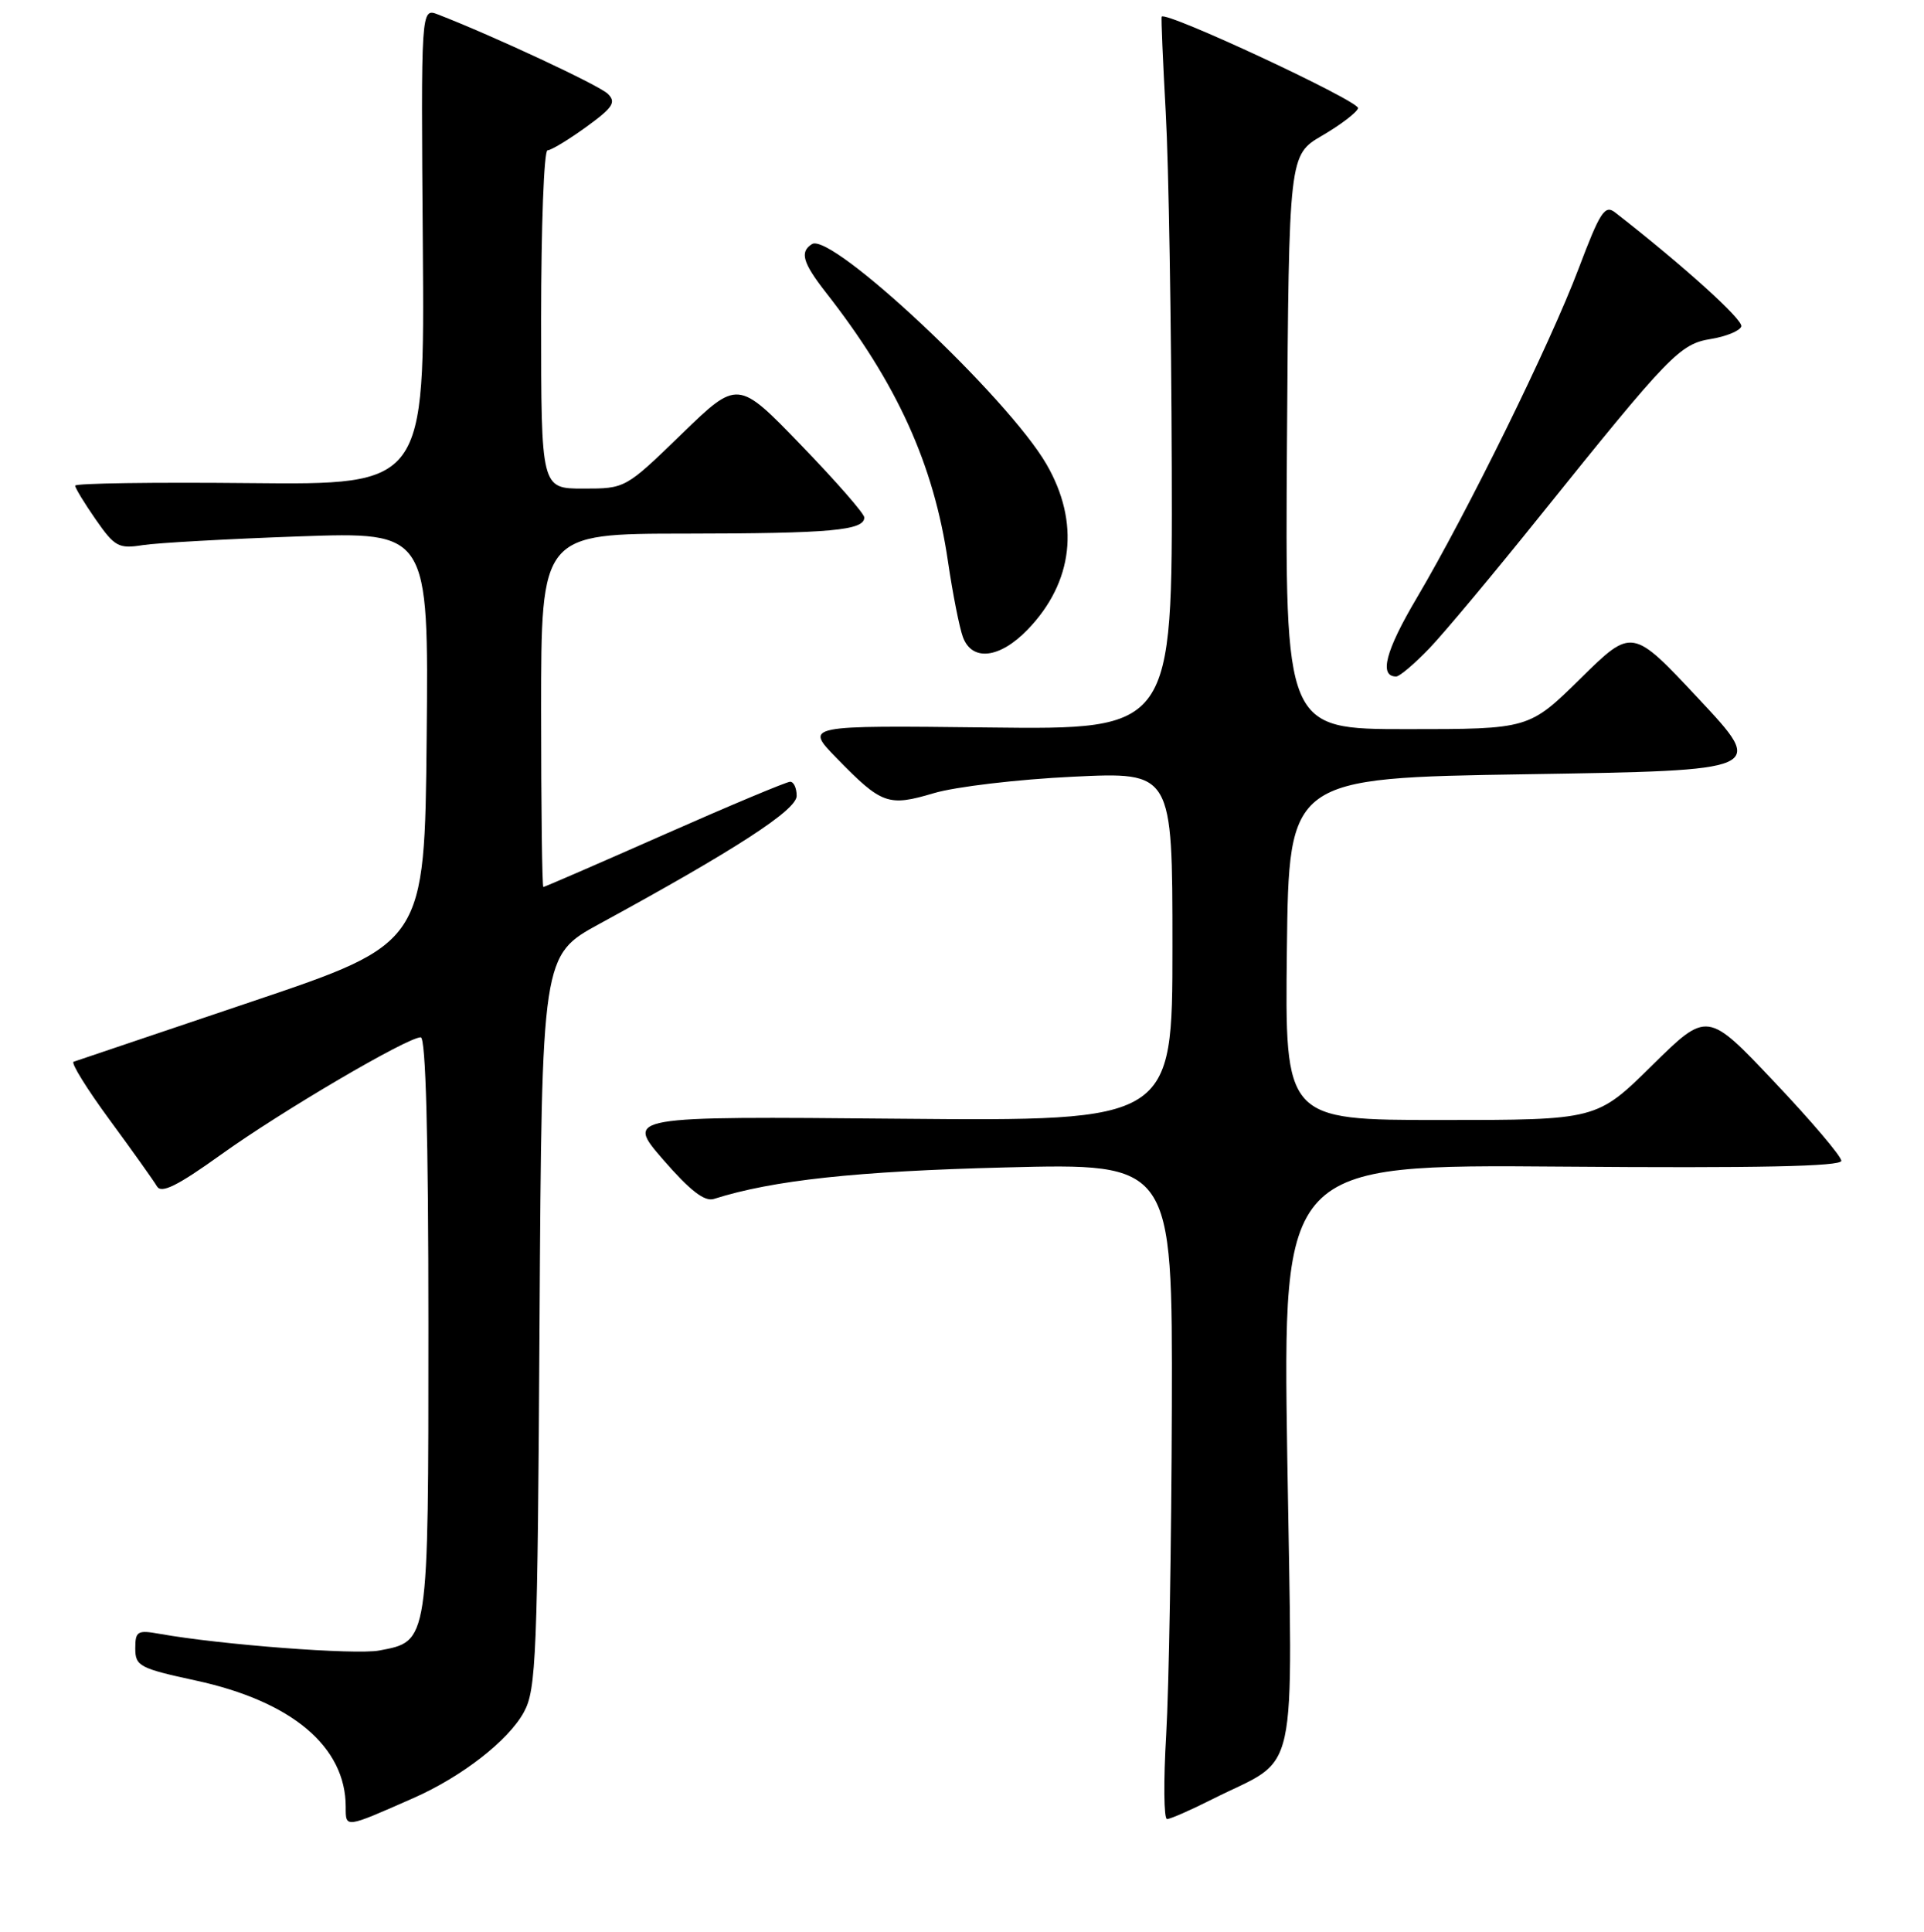 <?xml version="1.0" encoding="UTF-8" standalone="no"?>
<!DOCTYPE svg PUBLIC "-//W3C//DTD SVG 1.1//EN" "http://www.w3.org/Graphics/SVG/1.1/DTD/svg11.dtd" >
<svg xmlns="http://www.w3.org/2000/svg" xmlns:xlink="http://www.w3.org/1999/xlink" version="1.1" viewBox="0 0 256 257">
 <g >
 <path fill="currentColor"
d=" M 55.00 239.21 C 61.47 236.36 67.65 231.55 69.71 227.77 C 71.35 224.78 71.53 220.33 71.79 175.80 C 72.09 127.09 72.09 127.09 79.79 122.89 C 97.90 113.02 106.00 107.76 106.00 105.88 C 106.00 104.84 105.61 104.00 105.13 104.00 C 104.66 104.00 97.14 107.15 88.43 111.00 C 79.72 114.85 72.46 118.00 72.30 118.00 C 72.13 118.00 72.00 107.43 72.00 94.50 C 72.00 71.00 72.00 71.00 91.25 70.99 C 110.54 70.97 115.00 70.57 115.00 68.84 C 115.00 68.33 111.21 64.00 106.58 59.21 C 98.17 50.50 98.17 50.50 90.69 57.75 C 83.21 65.00 83.21 65.00 77.61 65.00 C 72.00 65.00 72.00 65.00 72.00 42.50 C 72.00 30.12 72.38 20.00 72.85 20.00 C 73.32 20.00 75.62 18.61 77.97 16.91 C 81.57 14.30 82.02 13.60 80.87 12.48 C 79.71 11.34 65.64 4.78 58.26 1.92 C 56.01 1.06 56.01 1.06 56.26 32.78 C 56.50 64.50 56.50 64.50 33.25 64.27 C 20.46 64.14 10.00 64.29 10.00 64.61 C 10.00 64.92 11.24 66.96 12.75 69.13 C 15.26 72.74 15.80 73.03 19.00 72.52 C 20.93 72.22 30.27 71.70 39.77 71.36 C 57.03 70.75 57.03 70.75 56.77 98.12 C 56.50 125.50 56.50 125.50 33.50 133.25 C 20.85 137.51 10.18 141.11 9.79 141.25 C 9.41 141.39 11.57 144.88 14.60 149.00 C 17.63 153.12 20.46 157.10 20.89 157.83 C 21.47 158.82 23.60 157.77 29.41 153.60 C 37.43 147.84 54.20 138.00 55.98 138.00 C 56.65 138.00 57.00 150.99 57.00 176.28 C 57.00 218.81 57.07 218.33 50.44 219.58 C 47.27 220.17 29.37 218.81 21.25 217.36 C 18.29 216.83 18.00 217.00 18.00 219.30 C 18.00 221.65 18.57 221.95 26.05 223.57 C 38.84 226.34 46.00 232.37 46.00 240.38 C 46.00 243.23 45.84 243.25 55.00 239.21 Z  M 161.28 239.37 C 173.00 233.47 171.97 238.16 171.28 193.93 C 170.68 154.91 170.68 154.91 207.84 155.20 C 233.85 155.41 245.00 155.18 245.00 154.43 C 245.00 153.83 240.99 149.11 236.08 143.93 C 227.17 134.50 227.17 134.50 219.81 141.75 C 212.45 149.00 212.45 149.00 191.71 149.00 C 170.96 149.00 170.96 149.00 171.23 126.25 C 171.50 103.50 171.50 103.50 203.22 103.00 C 234.94 102.50 234.94 102.50 226.05 93.00 C 217.17 83.50 217.17 83.50 210.31 90.25 C 203.45 97.00 203.45 97.00 187.21 97.00 C 170.98 97.00 170.98 97.00 171.24 58.82 C 171.50 20.63 171.50 20.63 175.92 18.04 C 178.36 16.62 180.51 14.98 180.70 14.40 C 181.00 13.51 155.04 1.40 154.57 2.22 C 154.48 2.37 154.73 8.12 155.11 15.00 C 155.50 21.88 155.85 43.15 155.91 62.28 C 156.00 97.07 156.00 97.07 131.54 96.78 C 107.07 96.50 107.07 96.50 111.29 100.83 C 117.32 107.02 118.16 107.33 124.25 105.52 C 127.13 104.66 135.46 103.68 142.75 103.33 C 156.00 102.69 156.00 102.69 156.00 125.92 C 156.00 149.15 156.00 149.15 119.62 148.83 C 83.23 148.50 83.23 148.50 88.24 154.28 C 91.80 158.38 93.75 159.90 94.99 159.50 C 102.83 157.01 113.94 155.81 133.75 155.31 C 156.00 154.74 156.00 154.74 155.92 187.12 C 155.87 204.93 155.53 224.56 155.17 230.75 C 154.80 236.94 154.85 242.00 155.28 242.00 C 155.71 242.00 158.41 240.82 161.28 239.37 Z  M 190.19 86.25 C 192.16 84.19 198.83 76.21 205.01 68.51 C 222.18 47.15 223.51 45.76 227.68 45.09 C 229.69 44.76 231.50 44.01 231.69 43.43 C 231.98 42.56 224.00 35.35 214.91 28.27 C 213.53 27.19 212.91 28.15 210.03 35.77 C 206.25 45.77 195.26 68.12 188.51 79.55 C 184.36 86.56 183.45 90.00 185.77 90.00 C 186.22 90.00 188.21 88.31 190.19 86.25 Z  M 136.74 83.75 C 142.82 77.45 143.72 69.50 139.24 61.76 C 134.08 52.85 110.66 30.86 108.04 32.47 C 106.39 33.50 106.80 34.95 109.85 38.86 C 119.35 50.98 124.25 61.76 126.14 74.74 C 126.77 79.01 127.66 83.51 128.12 84.75 C 129.33 88.03 133.02 87.61 136.74 83.75 Z "/>
</g>
</svg>
